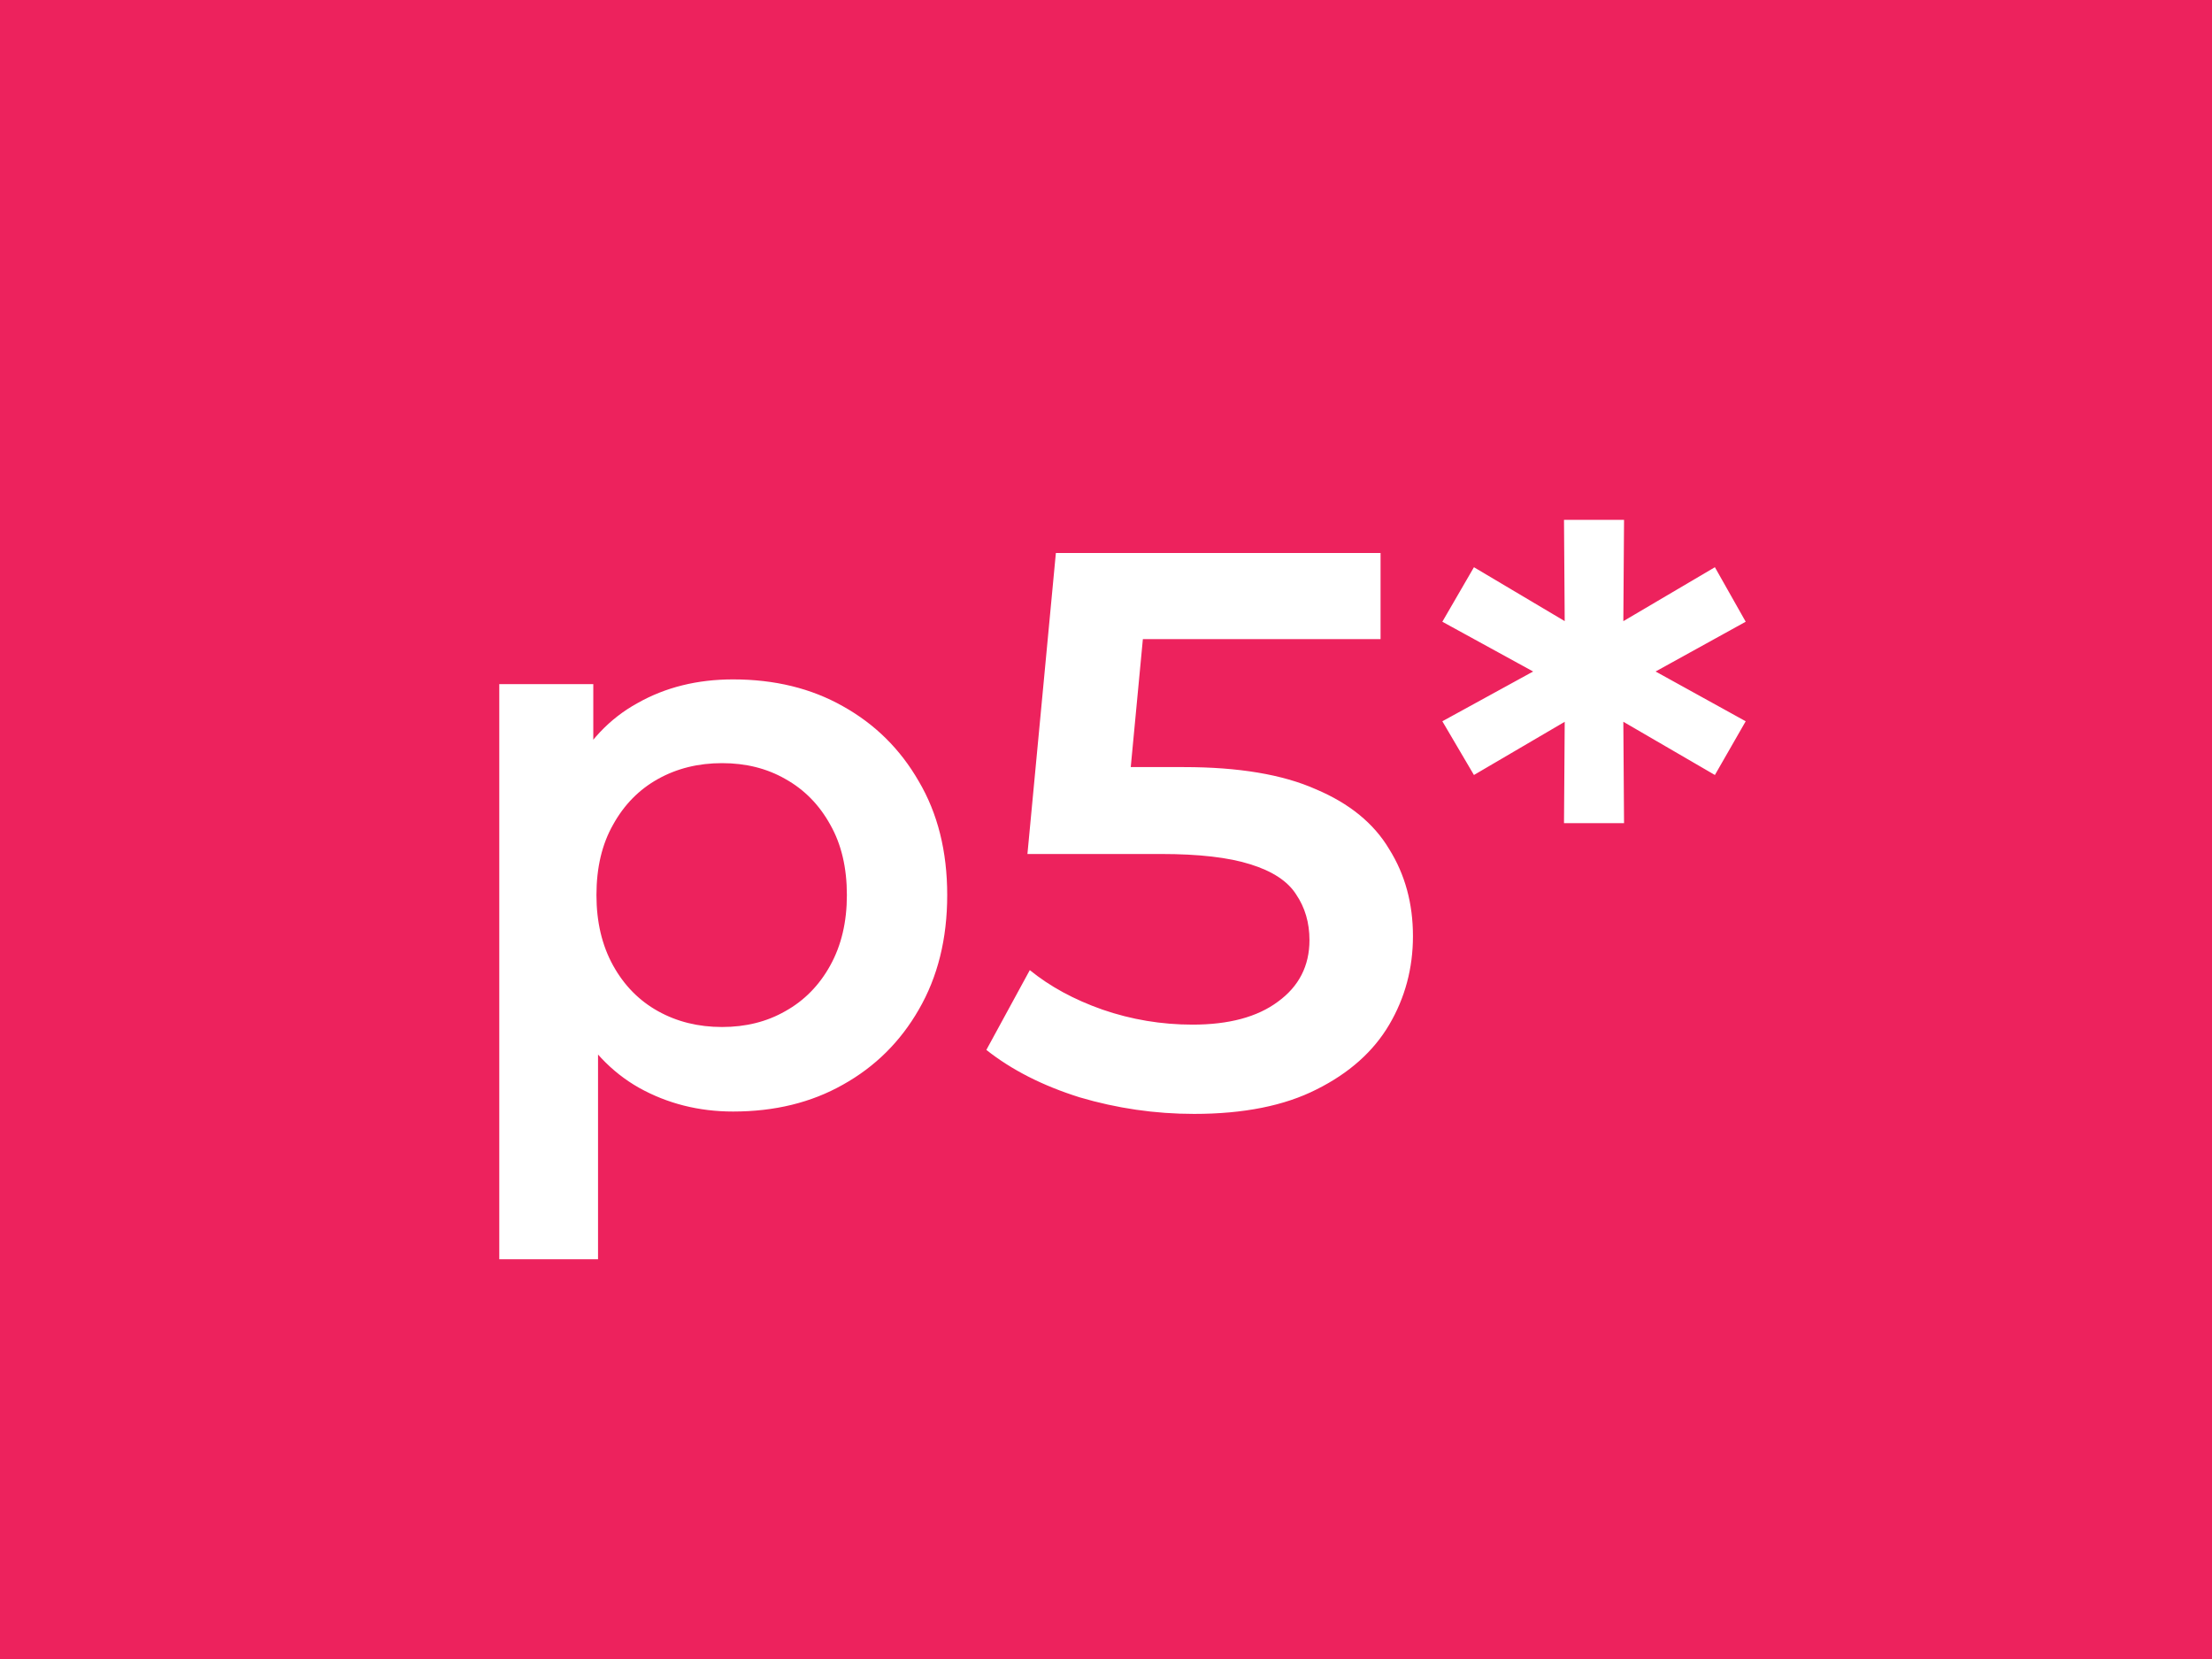 <svg xmlns="http://www.w3.org/2000/svg" xmlns:xlink="http://www.w3.org/1999/xlink" width="56" height="42" viewBox="0 0 56 42">
<rect width="56" height="42" fill="#ED225D"/>
<path d="M18.56 28.14C17.693 28.14 16.9 27.94 16.18 27.54C15.473 27.14 14.907 26.54 14.48 25.74C14.067 24.927 13.86 23.9 13.86 22.66C13.86 21.407 14.06 20.38 14.46 19.58C14.873 18.78 15.433 18.187 16.14 17.8C16.847 17.4 17.653 17.2 18.56 17.2C19.613 17.2 20.54 17.427 21.34 17.88C22.153 18.333 22.793 18.967 23.26 19.78C23.74 20.593 23.98 21.553 23.98 22.66C23.98 23.767 23.74 24.733 23.26 25.56C22.793 26.373 22.153 27.007 21.34 27.46C20.54 27.913 19.613 28.14 18.56 28.14ZM12.64 31.88V17.32H15.02V19.84L14.94 22.68L15.14 25.52V31.88H12.64ZM18.28 26C18.88 26 19.413 25.867 19.88 25.6C20.36 25.333 20.74 24.947 21.02 24.44C21.3 23.933 21.44 23.34 21.44 22.66C21.44 21.967 21.3 21.373 21.02 20.88C20.74 20.373 20.36 19.987 19.88 19.72C19.413 19.453 18.88 19.32 18.28 19.32C17.68 19.32 17.14 19.453 16.66 19.72C16.18 19.987 15.8 20.373 15.52 20.88C15.24 21.373 15.1 21.967 15.1 22.66C15.1 23.34 15.24 23.933 15.52 24.44C15.8 24.947 16.18 25.333 16.66 25.6C17.14 25.867 17.68 26 18.28 26ZM30.231 28.2C29.244 28.2 28.278 28.06 27.331 27.78C26.398 27.487 25.611 27.087 24.971 26.58L26.071 24.56C26.578 24.973 27.191 25.307 27.911 25.56C28.644 25.813 29.404 25.94 30.191 25.94C31.111 25.94 31.831 25.747 32.351 25.36C32.884 24.973 33.151 24.453 33.151 23.8C33.151 23.36 33.038 22.973 32.811 22.64C32.598 22.307 32.211 22.053 31.651 21.88C31.104 21.707 30.351 21.62 29.391 21.62H26.011L26.731 14H34.951V16.18H27.691L29.051 14.94L28.511 20.64L27.151 19.42H29.971C31.358 19.42 32.471 19.607 33.311 19.98C34.164 20.34 34.784 20.847 35.171 21.5C35.571 22.14 35.771 22.873 35.771 23.7C35.771 24.513 35.571 25.26 35.171 25.94C34.771 26.62 34.158 27.167 33.331 27.58C32.518 27.993 31.484 28.2 30.231 28.2ZM44.195 15.74L41.515 17.22V16.78L44.195 18.26L43.415 19.62L40.835 18.12L41.095 17.98L41.115 20.84H39.595L39.615 17.98L39.875 18.12L37.315 19.62L36.515 18.26L39.215 16.78V17.22L36.515 15.74L37.315 14.36L39.875 15.88L39.615 16.04L39.595 13.16H41.115L41.095 16.04L40.835 15.88L43.415 14.36L44.195 15.74Z" fill="#FFFFFF"/>
</svg>
